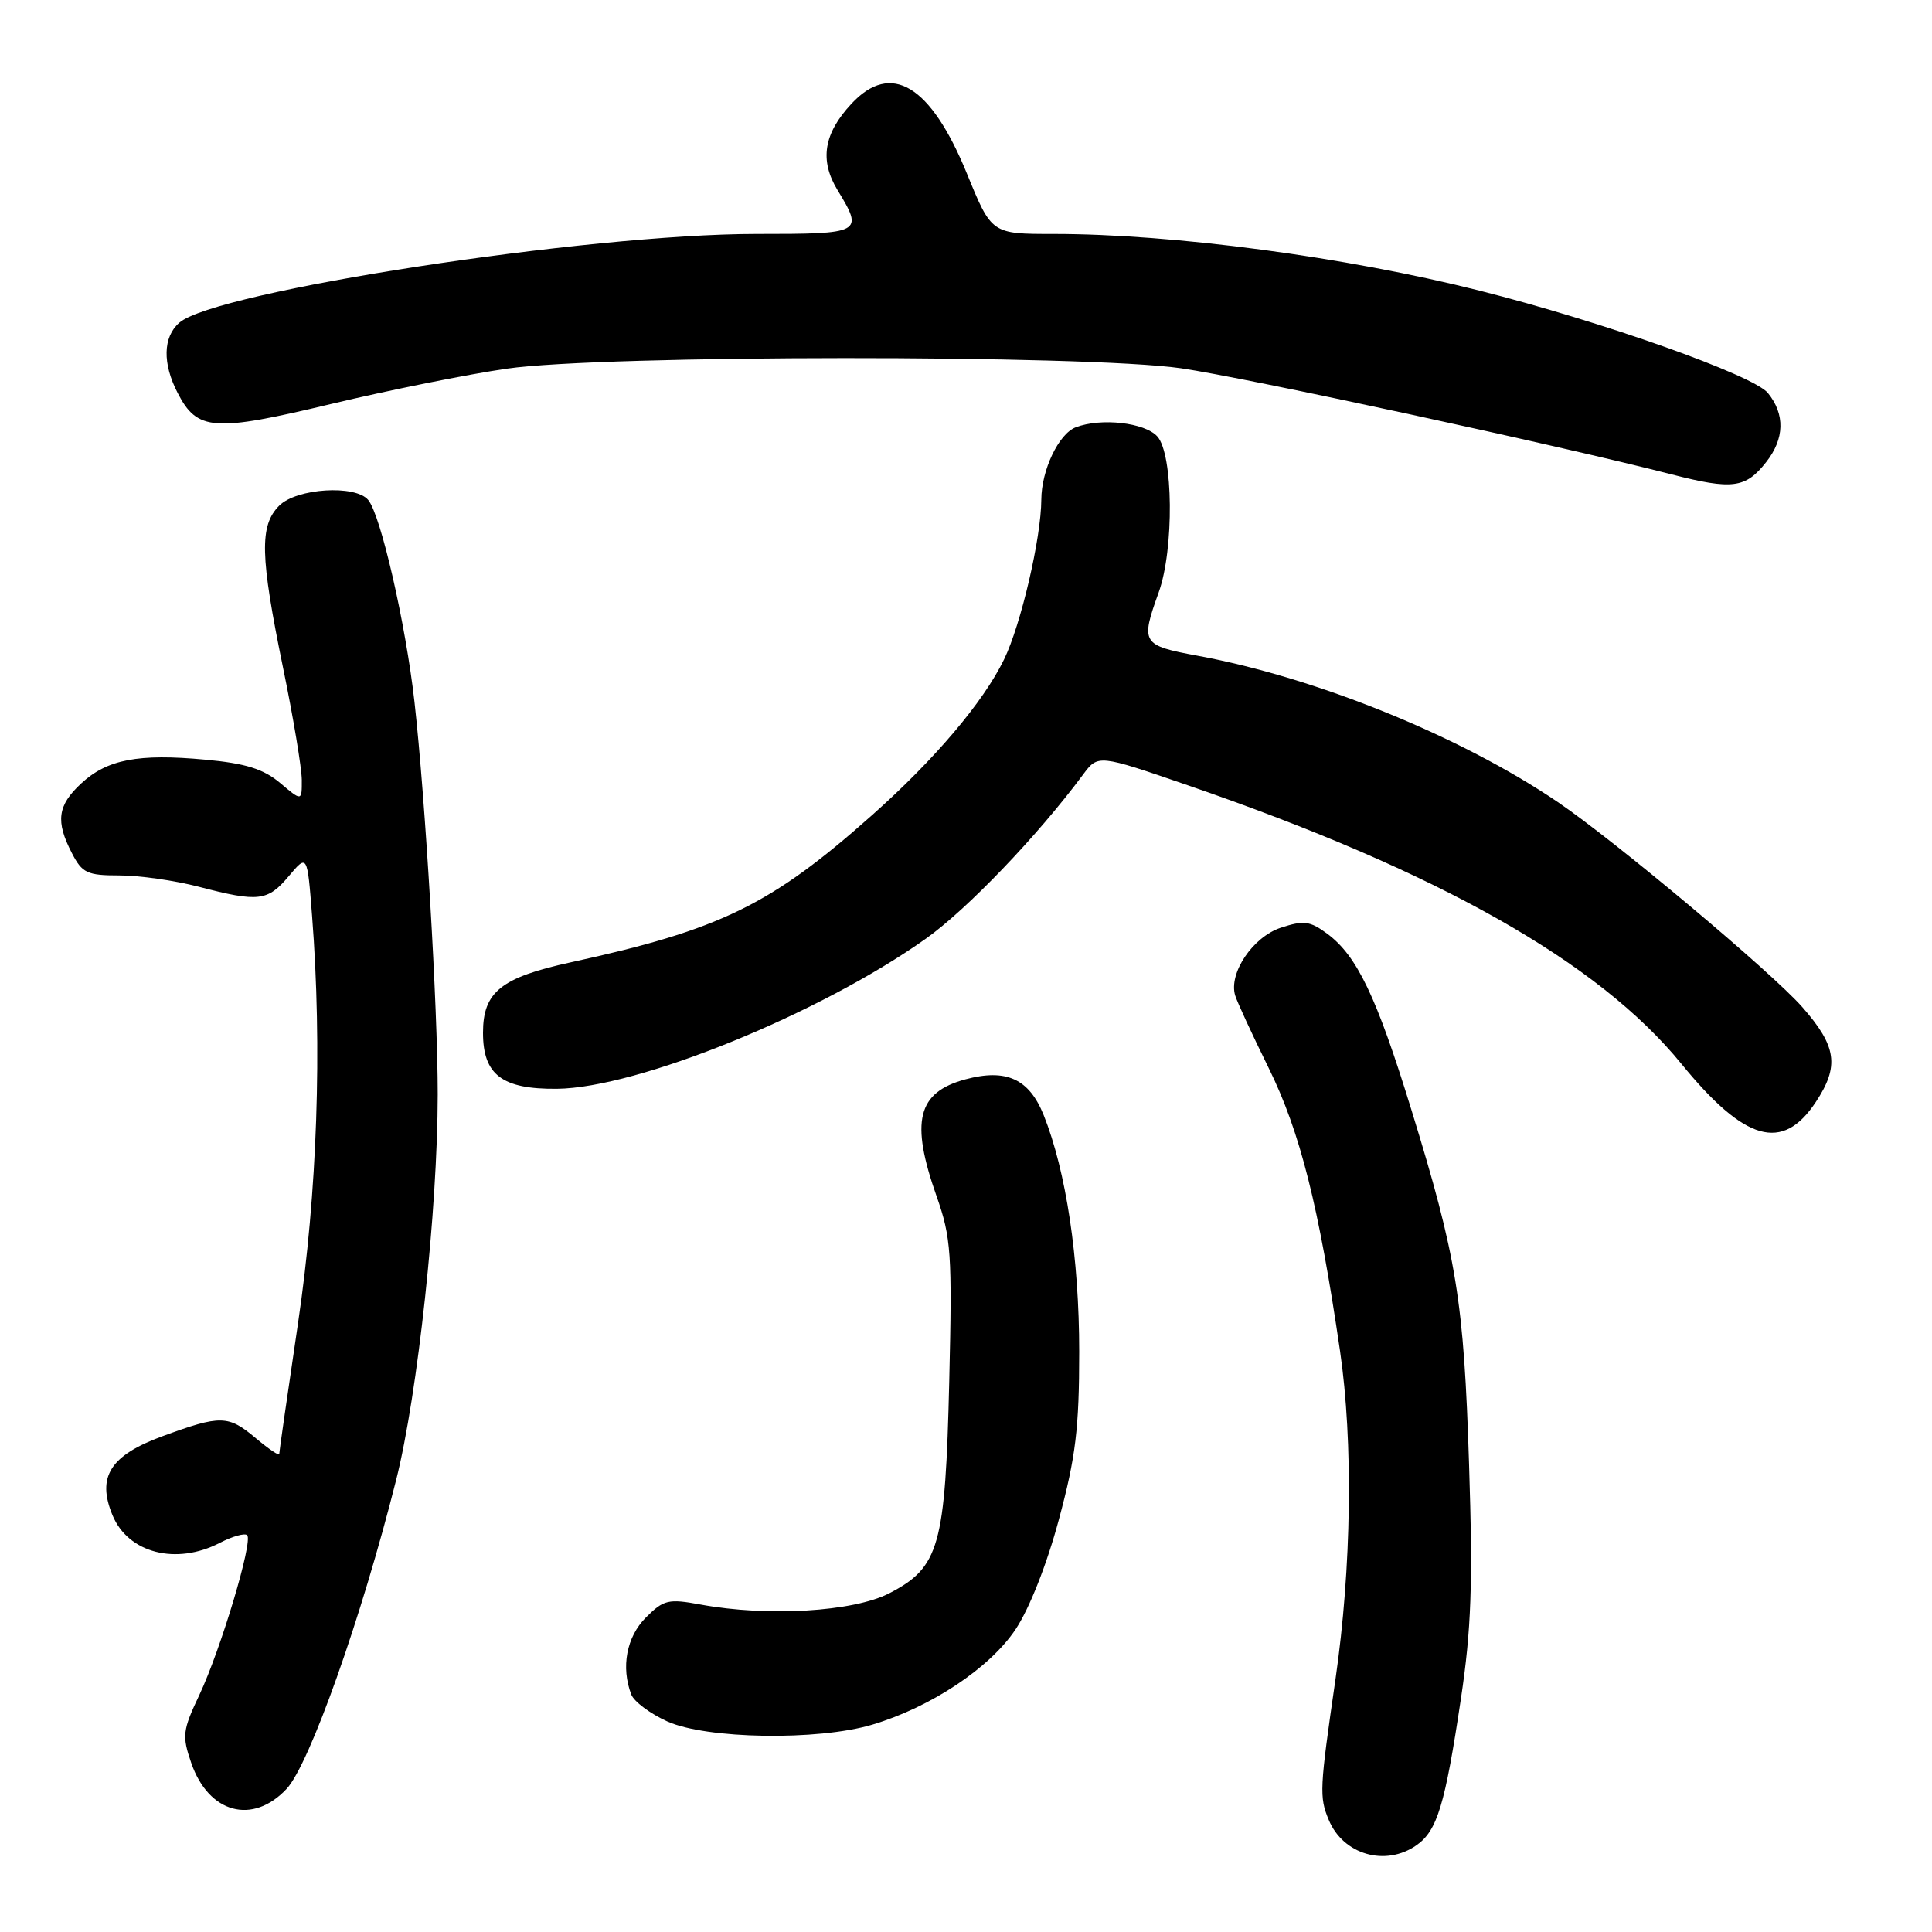 <?xml version="1.0" encoding="UTF-8" standalone="no"?>
<!DOCTYPE svg PUBLIC "-//W3C//DTD SVG 1.1//EN" "http://www.w3.org/Graphics/SVG/1.1/DTD/svg11.dtd" >
<svg xmlns="http://www.w3.org/2000/svg" xmlns:xlink="http://www.w3.org/1999/xlink" version="1.1" viewBox="0 0 256 256">
 <g >
 <path fill="currentColor"
d=" M 187.70 244.50 C 190.44 242.58 191.48 239.15 193.58 225.08 C 194.96 215.86 195.17 209.87 194.66 194.08 C 193.97 172.33 193.04 166.62 187.00 147.00 C 182.40 132.06 179.81 126.64 175.86 123.72 C 173.57 122.03 172.75 121.93 169.71 122.93 C 166.00 124.16 162.77 128.96 163.67 131.91 C 163.94 132.79 165.93 137.10 168.10 141.50 C 172.28 149.98 174.76 159.84 177.56 179.00 C 179.32 191.05 179.09 207.75 176.96 222.50 C 174.85 237.04 174.80 238.11 176.06 241.13 C 177.97 245.76 183.59 247.38 187.70 244.50 Z  M 37.98 237.03 C 41.02 233.76 47.90 214.38 52.50 196.07 C 55.35 184.74 57.99 160.24 58.00 145.02 C 58.00 133.48 56.37 105.95 54.92 93.00 C 53.76 82.69 50.46 68.25 48.79 66.25 C 47.09 64.20 39.31 64.69 37.00 67.00 C 34.36 69.64 34.46 73.65 37.51 88.50 C 38.87 95.10 39.98 101.78 39.99 103.34 C 40.00 106.18 40.00 106.18 37.11 103.74 C 34.90 101.89 32.55 101.15 27.21 100.66 C 18.31 99.83 14.19 100.62 10.75 103.82 C 7.62 106.72 7.34 108.83 9.53 113.05 C 10.89 115.69 11.55 116.00 15.82 116.00 C 18.44 116.00 23.17 116.67 26.34 117.50 C 34.27 119.57 35.47 119.42 38.27 116.09 C 40.72 113.18 40.72 113.18 41.35 121.34 C 42.71 138.83 42.05 158.02 39.49 175.33 C 38.12 184.58 37.00 192.38 37.00 192.67 C 37.00 192.95 35.62 192.01 33.92 190.59 C 30.25 187.49 29.26 187.47 21.52 190.31 C 14.60 192.85 12.80 195.69 14.91 200.78 C 16.99 205.80 23.34 207.43 29.14 204.43 C 30.82 203.56 32.44 203.11 32.75 203.42 C 33.55 204.22 29.26 218.55 26.41 224.60 C 24.19 229.29 24.11 230.01 25.34 233.60 C 27.64 240.27 33.47 241.85 37.98 237.03 Z  M 115.57 228.53 C 123.33 226.22 131.14 221.03 134.56 215.91 C 136.38 213.19 138.72 207.28 140.31 201.33 C 142.54 193.06 143.00 189.23 143.00 179.12 C 143.00 166.73 141.27 155.21 138.29 147.75 C 136.36 142.95 133.33 141.56 127.92 143.02 C 121.54 144.74 120.60 148.59 124.11 158.53 C 126.03 163.99 126.18 166.09 125.78 183.00 C 125.26 204.90 124.48 207.68 117.83 211.12 C 113.07 213.57 101.75 214.25 92.83 212.61 C 88.56 211.82 87.94 211.97 85.58 214.33 C 83.02 216.89 82.26 220.91 83.65 224.54 C 84.01 225.47 86.15 227.07 88.40 228.09 C 93.56 230.44 108.36 230.68 115.57 228.53 Z  M 240.60 146.03 C 243.75 141.27 243.38 138.64 238.82 133.45 C 234.76 128.83 214.05 111.46 206.40 106.27 C 193.56 97.56 174.42 89.78 158.65 86.88 C 151.30 85.52 151.11 85.22 153.53 78.50 C 155.59 72.79 155.47 60.18 153.35 57.83 C 151.68 55.99 145.88 55.34 142.54 56.62 C 140.28 57.49 138.00 62.28 137.98 66.20 C 137.96 71.29 135.27 82.81 133.04 87.38 C 130.29 93.05 123.82 100.67 115.50 108.06 C 102.17 119.91 95.43 123.20 75.64 127.51 C 66.38 129.53 64.00 131.44 64.00 136.85 C 64.00 142.42 66.53 144.34 73.79 144.27 C 84.47 144.17 108.67 134.33 122.68 124.38 C 128.12 120.52 137.49 110.75 143.50 102.65 C 145.50 99.96 145.50 99.96 157.41 104.06 C 190.52 115.46 211.79 127.46 222.79 140.96 C 231.21 151.28 236.19 152.69 240.60 146.03 Z  M 234.02 61.24 C 236.47 58.14 236.55 54.89 234.25 52.07 C 232.34 49.72 212.30 42.61 196.00 38.50 C 178.32 34.04 155.46 31.00 139.59 31.00 C 131.39 31.00 131.39 31.00 128.13 23.02 C 123.33 11.27 118.08 8.09 112.82 13.75 C 109.13 17.71 108.57 21.24 110.99 25.21 C 114.45 30.90 114.26 31.00 100.21 31.00 C 77.85 31.00 28.48 38.60 23.75 42.77 C 21.59 44.67 21.51 48.16 23.55 52.09 C 26.14 57.10 28.31 57.26 43.83 53.54 C 51.52 51.70 62.02 49.59 67.16 48.85 C 79.86 47.01 143.90 46.98 156.50 48.80 C 165.02 50.03 206.36 58.97 221.50 62.86 C 229.56 64.93 231.30 64.70 234.02 61.24 Z "/>
</g>
</svg>